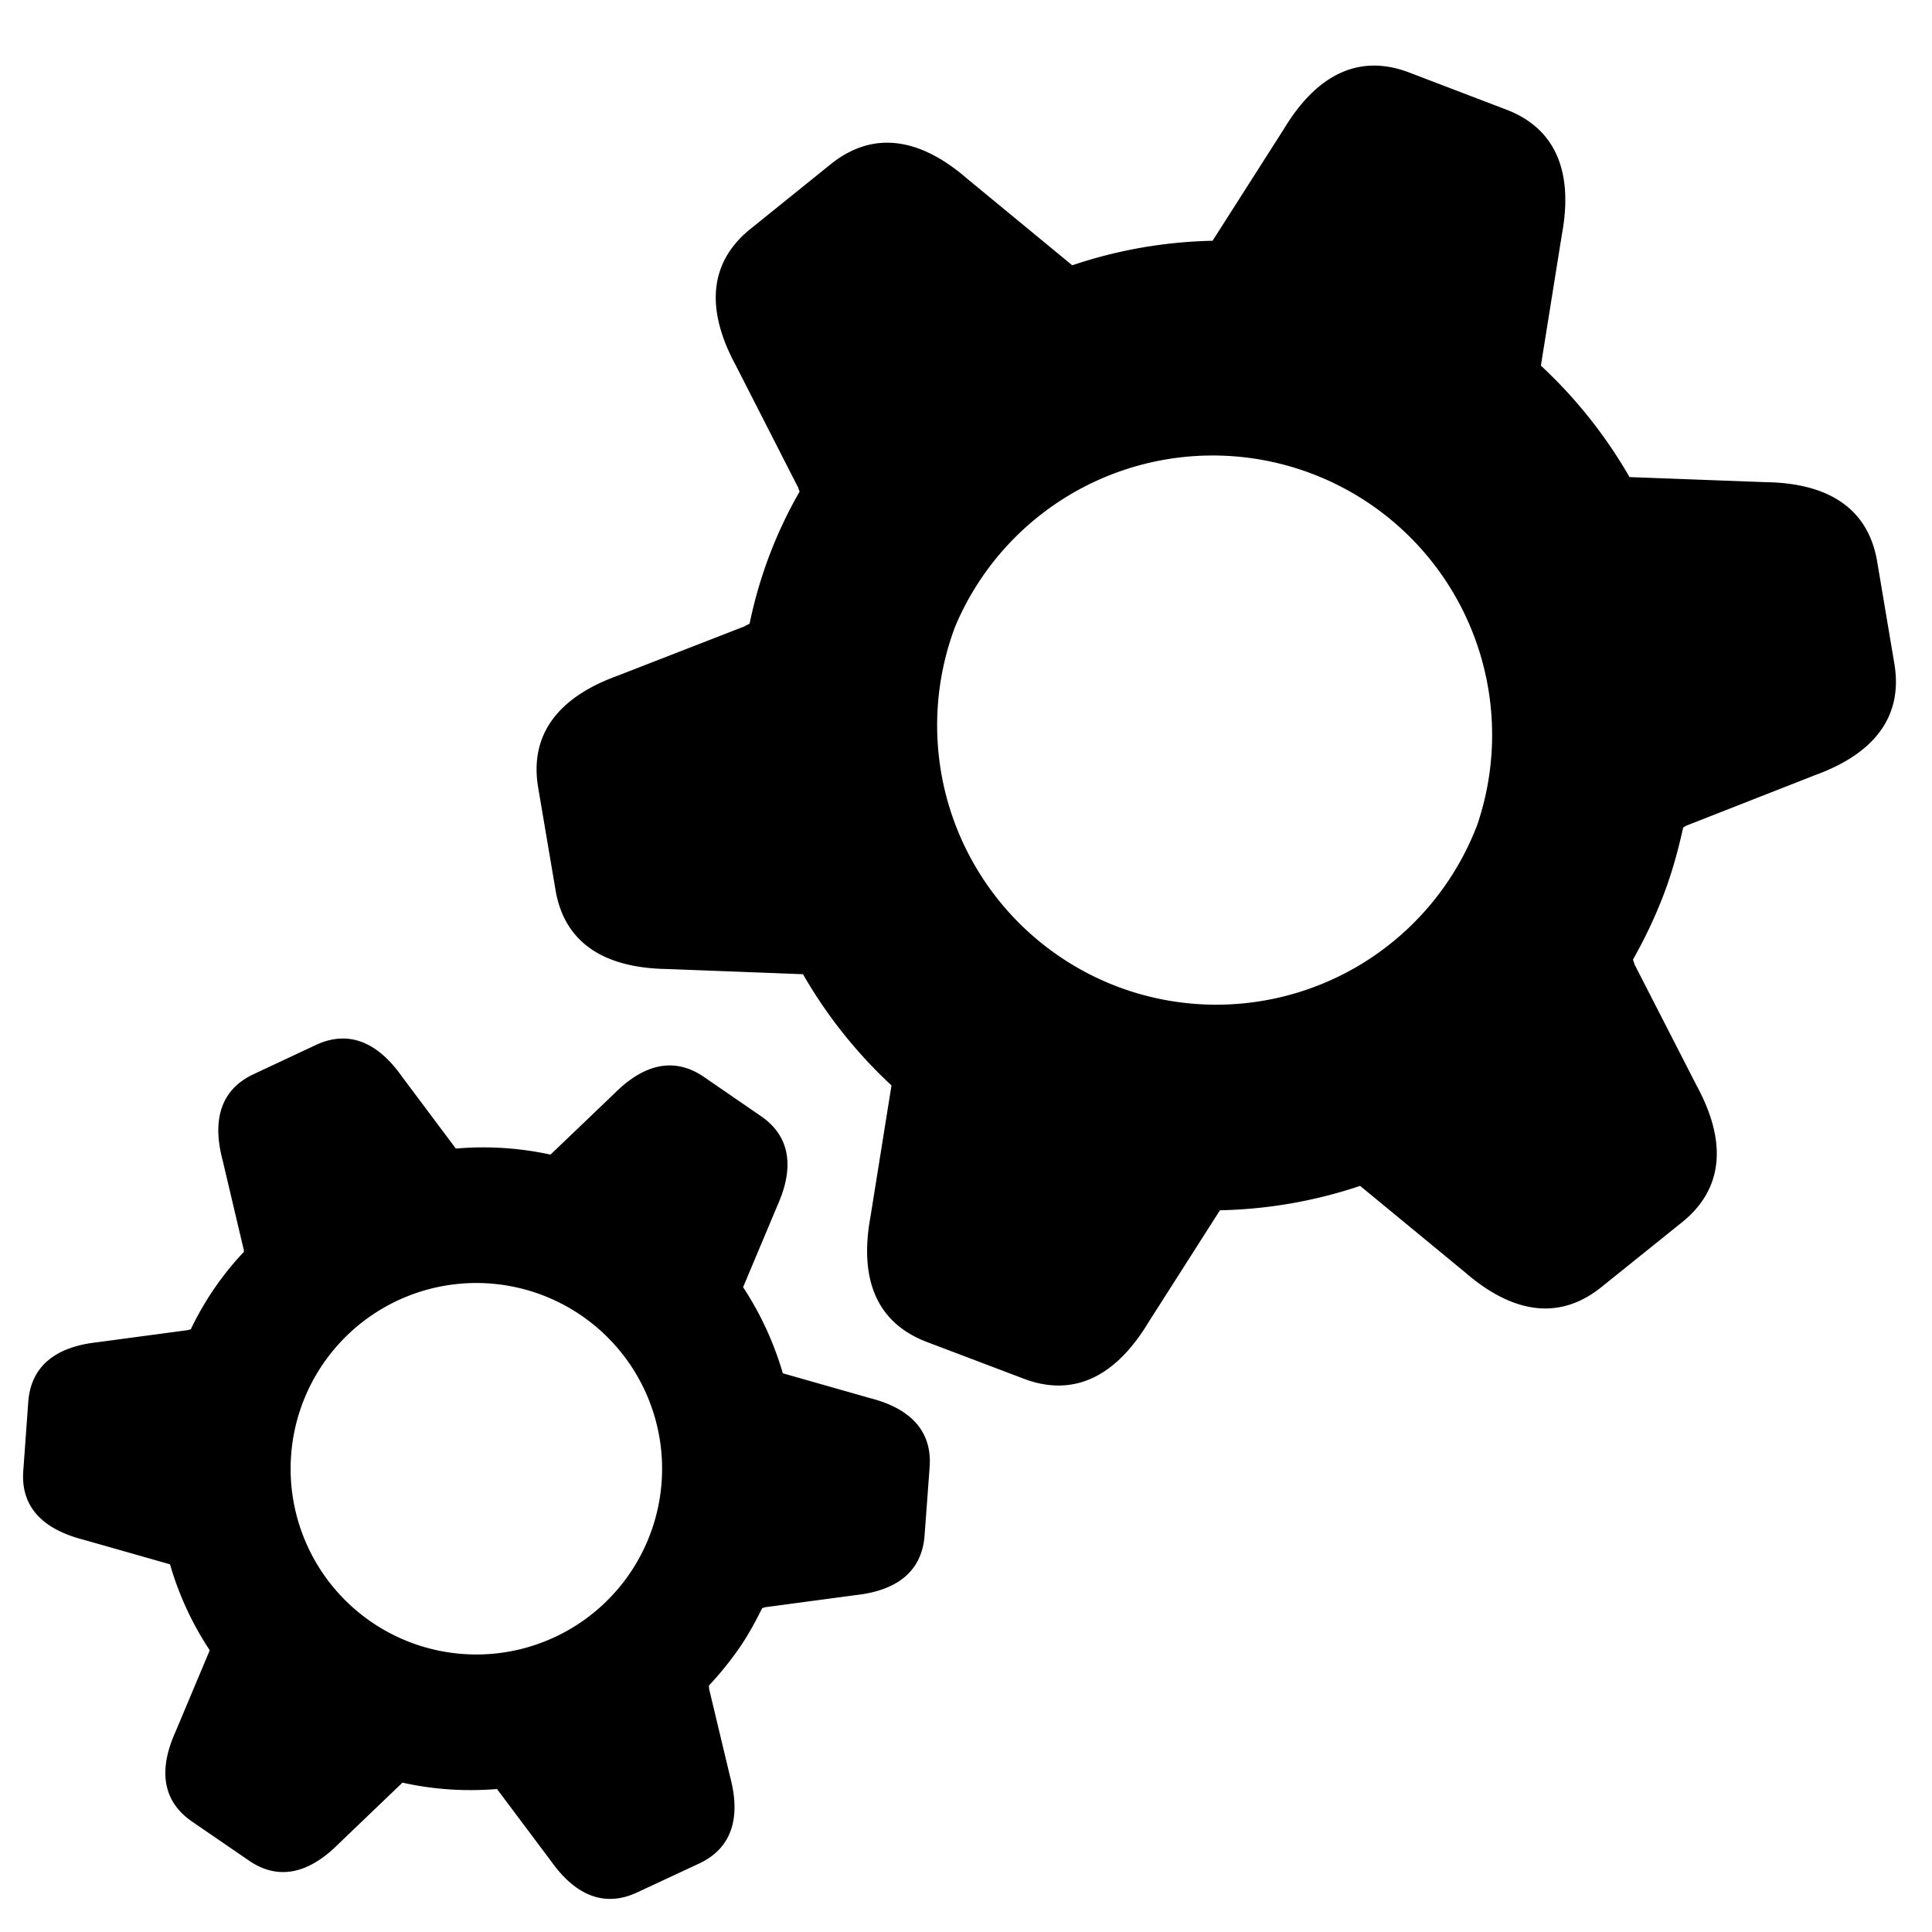<svg xmlns="http://www.w3.org/2000/svg" viewBox="0 0 16 16"><path d="M14.052 8.993l-.516-1.007-.001-.005V7.98l-.001-.006-.001.001c-.005-.012-.006-.019-.009-.029.095-.168.18-.345.251-.53.071-.186.123-.374.164-.562l.026-.016.006-.002v-.001l.004-.001 1.055-.414c.494-.179.732-.488.658-.925l-.142-.844c-.074-.438-.4-.651-.926-.658l-1.125-.042a3.948 3.948 0 00-.734-.923l.174-1.087c.096-.517-.051-.879-.465-1.035L11.669.6c-.413-.157-.763.016-1.035.466l-.592.928a3.876 3.876 0 00-1.162.203l-.869-.716c-.396-.344-.782-.4-1.129-.123l-.666.537c-.345.277-.373.667-.124 1.128l.515 1.009.003.004.001.006.011.029a3.676 3.676 0 00-.414 1.094l-.028.014-.006.003-.005.004-1.054.41c-.495.179-.732.49-.658.927l.143.844c.072.438.399.65.926.658l1.124.043c.195.34.442.651.733.921l-.174 1.087c-.095.517.05.878.465 1.037l.802.304c.414.158.763-.015 1.035-.466l.592-.928a3.889 3.889 0 001.161-.202l.868.715c.398.345.784.401 1.129.124l.668-.537c.345-.277.374-.667.123-1.13zm-4.8-.823a2.315 2.315 0 01-1.341-2.983 2.314 2.314 0 014.323 1.644A2.313 2.313 0 019.252 8.17z"/><path d="M6.048 14.721l-.175-.732v-.009h-.001l-.001-.021a2.73 2.73 0 00.246-.303c.076-.109.138-.223.195-.338l.019-.006c.002.001.003 0 .005-.001v-.001h.003l.747-.1c.347-.038.55-.2.571-.495l.042-.567c.021-.294-.156-.484-.496-.57l-.72-.205a2.638 2.638 0 00-.329-.713l.284-.676c.143-.318.106-.576-.138-.742l-.47-.323c-.243-.167-.496-.111-.743.138l-.528.505a2.62 2.62 0 00-.784-.05l-.449-.6c-.202-.285-.442-.383-.71-.258l-.516.242c-.267.125-.346.372-.257.71l.173.733.002.004v.004-.001l.002.021a2.504 2.504 0 00-.44.642l-.021.005-.004.001-.003.001-.747.1c-.348.038-.55.201-.571.495l-.041.568c-.023.295.155.483.494.571l.721.205c.072.251.183.491.329.712l-.284.676c-.143.318-.106.575.137.742l.471.323c.243.168.496.11.743-.138l.529-.507c.259.058.522.074.783.053l.449.599c.203.285.443.382.71.258l.517-.241c.265-.125.345-.373.256-.711zm-2.973-1.289a1.538 1.538 0 111.74-2.537 1.538 1.538 0 01-1.74 2.537z"/></svg>